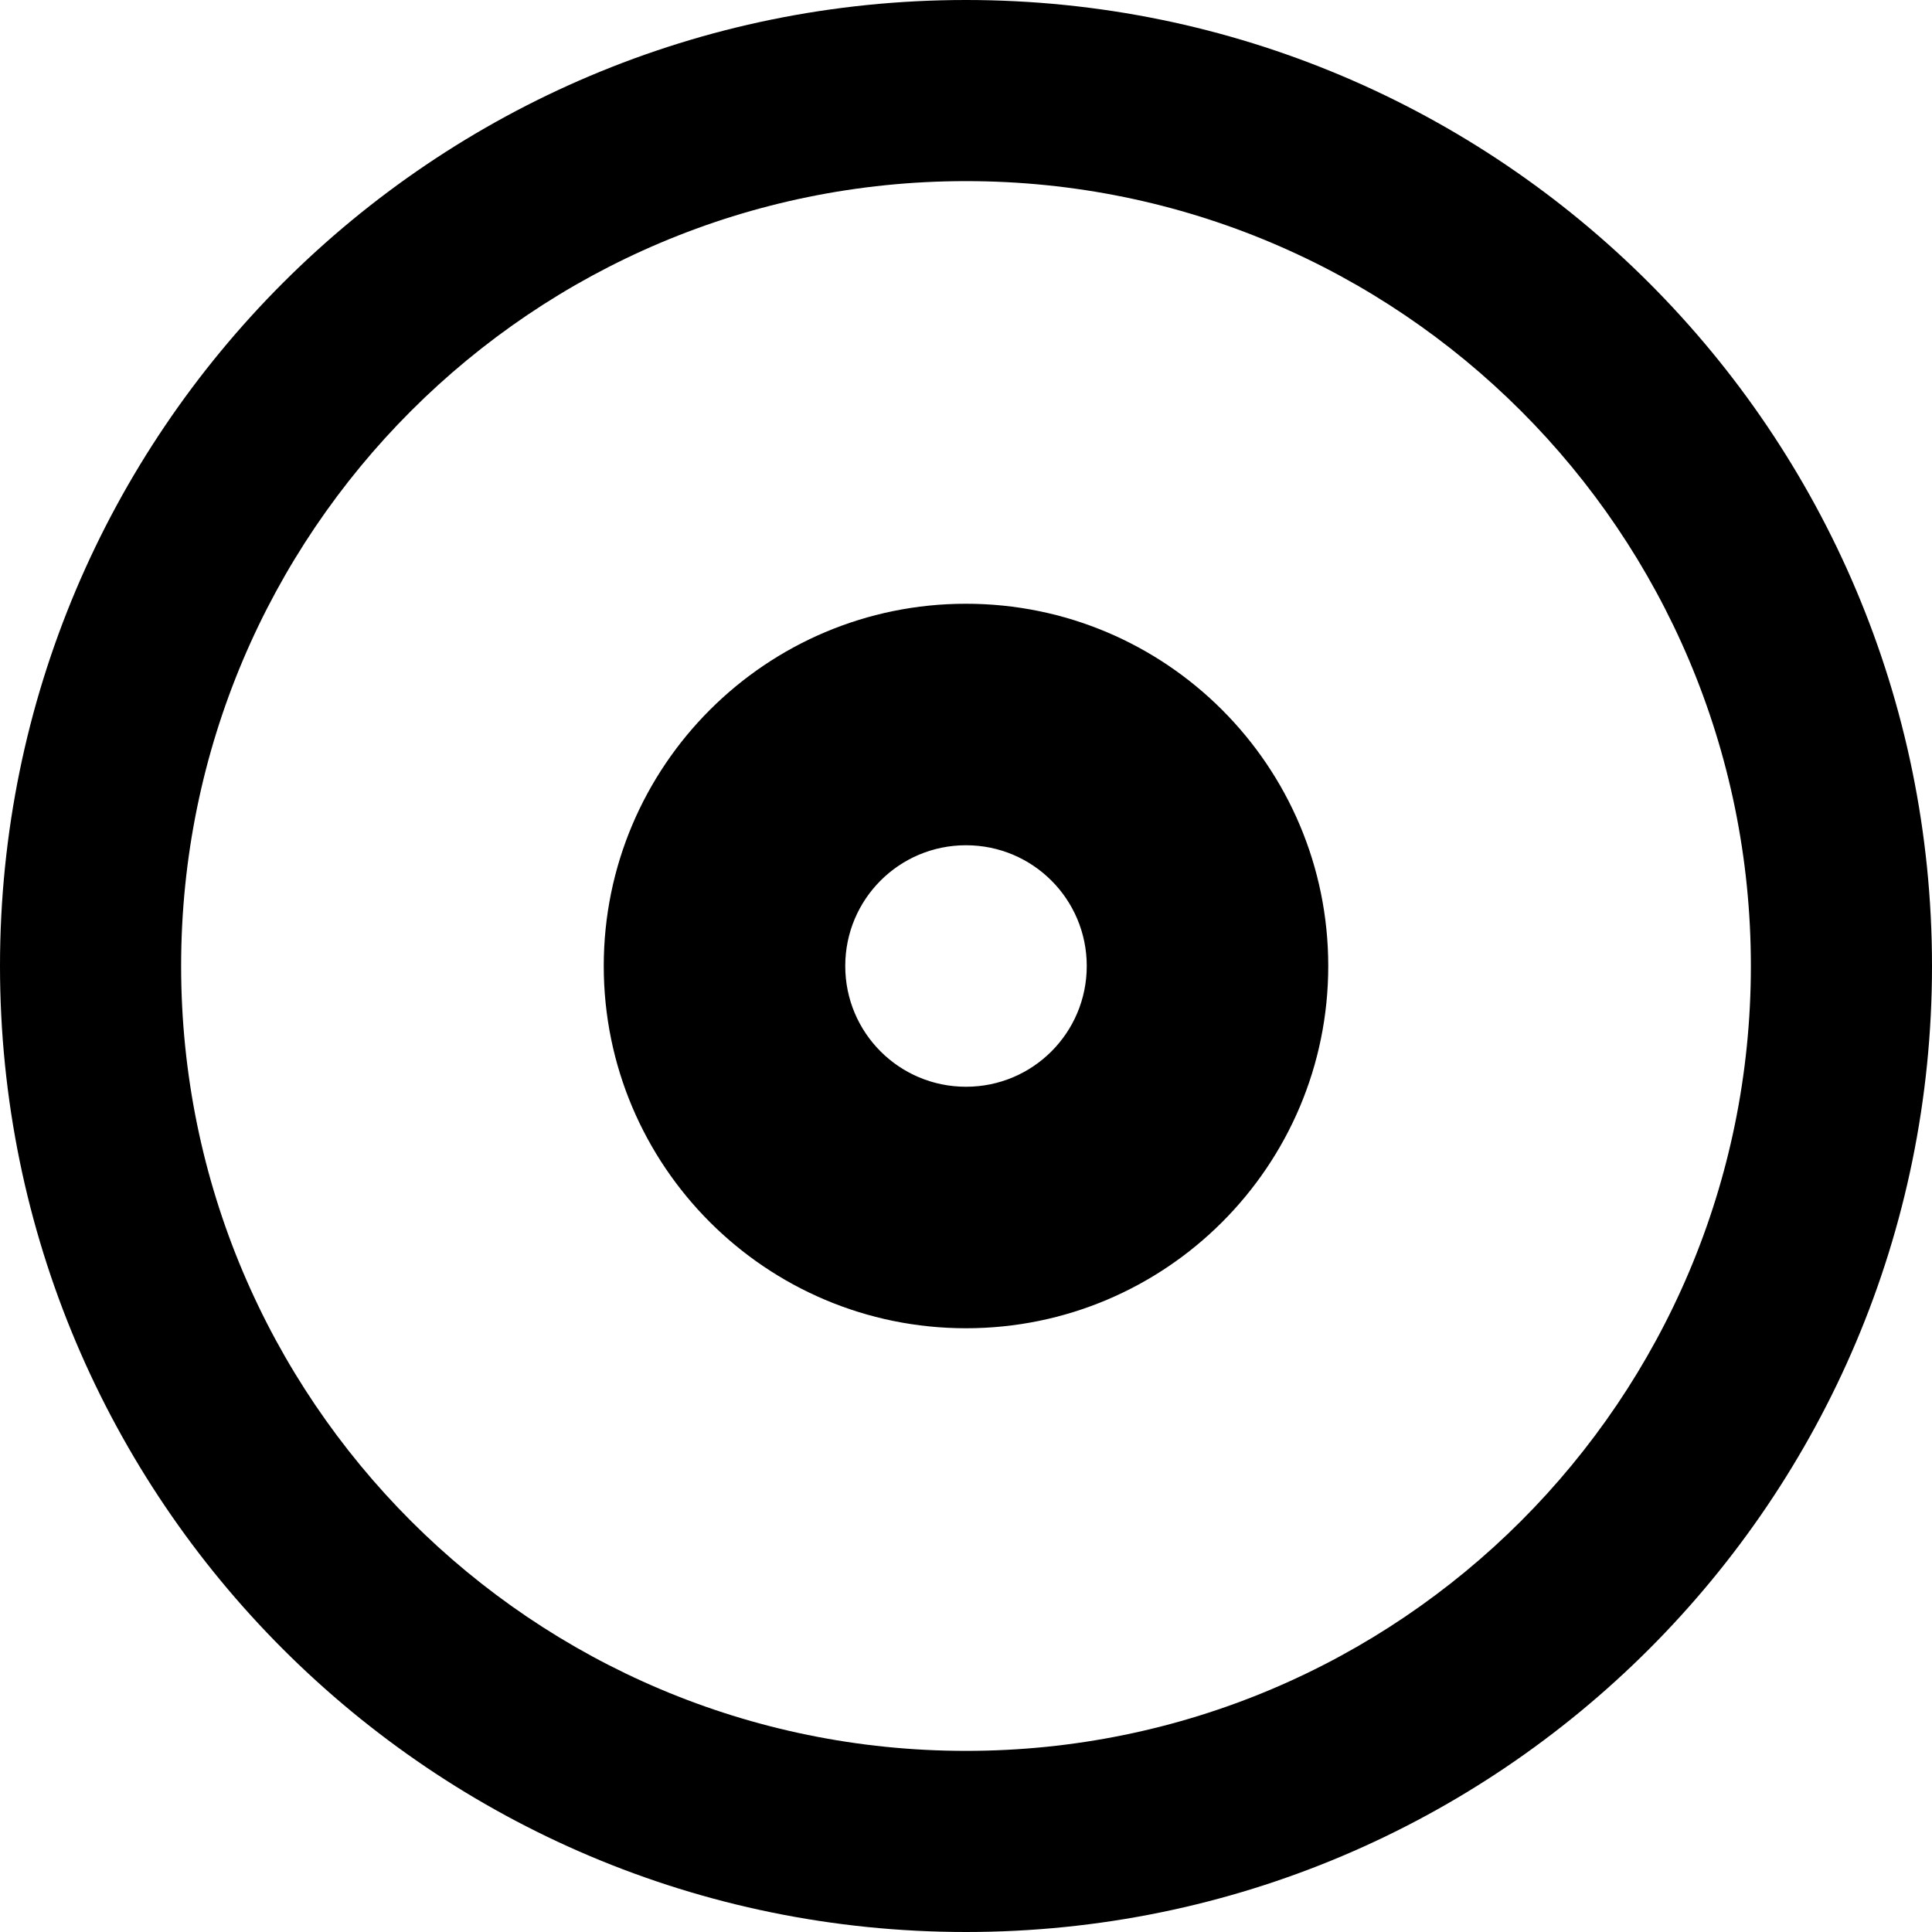 <svg xmlns="http://www.w3.org/2000/svg" viewBox="0 0 512 512" width="100%" height="100%">
  <!-- Zoom logo -->
  <path fill="currentColor" d="M464 256c0-114.9-93.1-208-208-208S48 141.1 48 256s93.1 208 208 208 208-93.1 208-208zM0 256C0 114.6 114.6 0 256 0s256 114.6 256 256-114.6 256-256 256S0 397.4 0 256zm256 32c-17.7 0-32-14.3-32-32s14.3-32 32-32 32 14.3 32 32-14.3 32-32 32zm-96-32c0 53 43 96 96 96s96-43 96-96-43-96-96-96-96 43-96 96z"/>
</svg> 